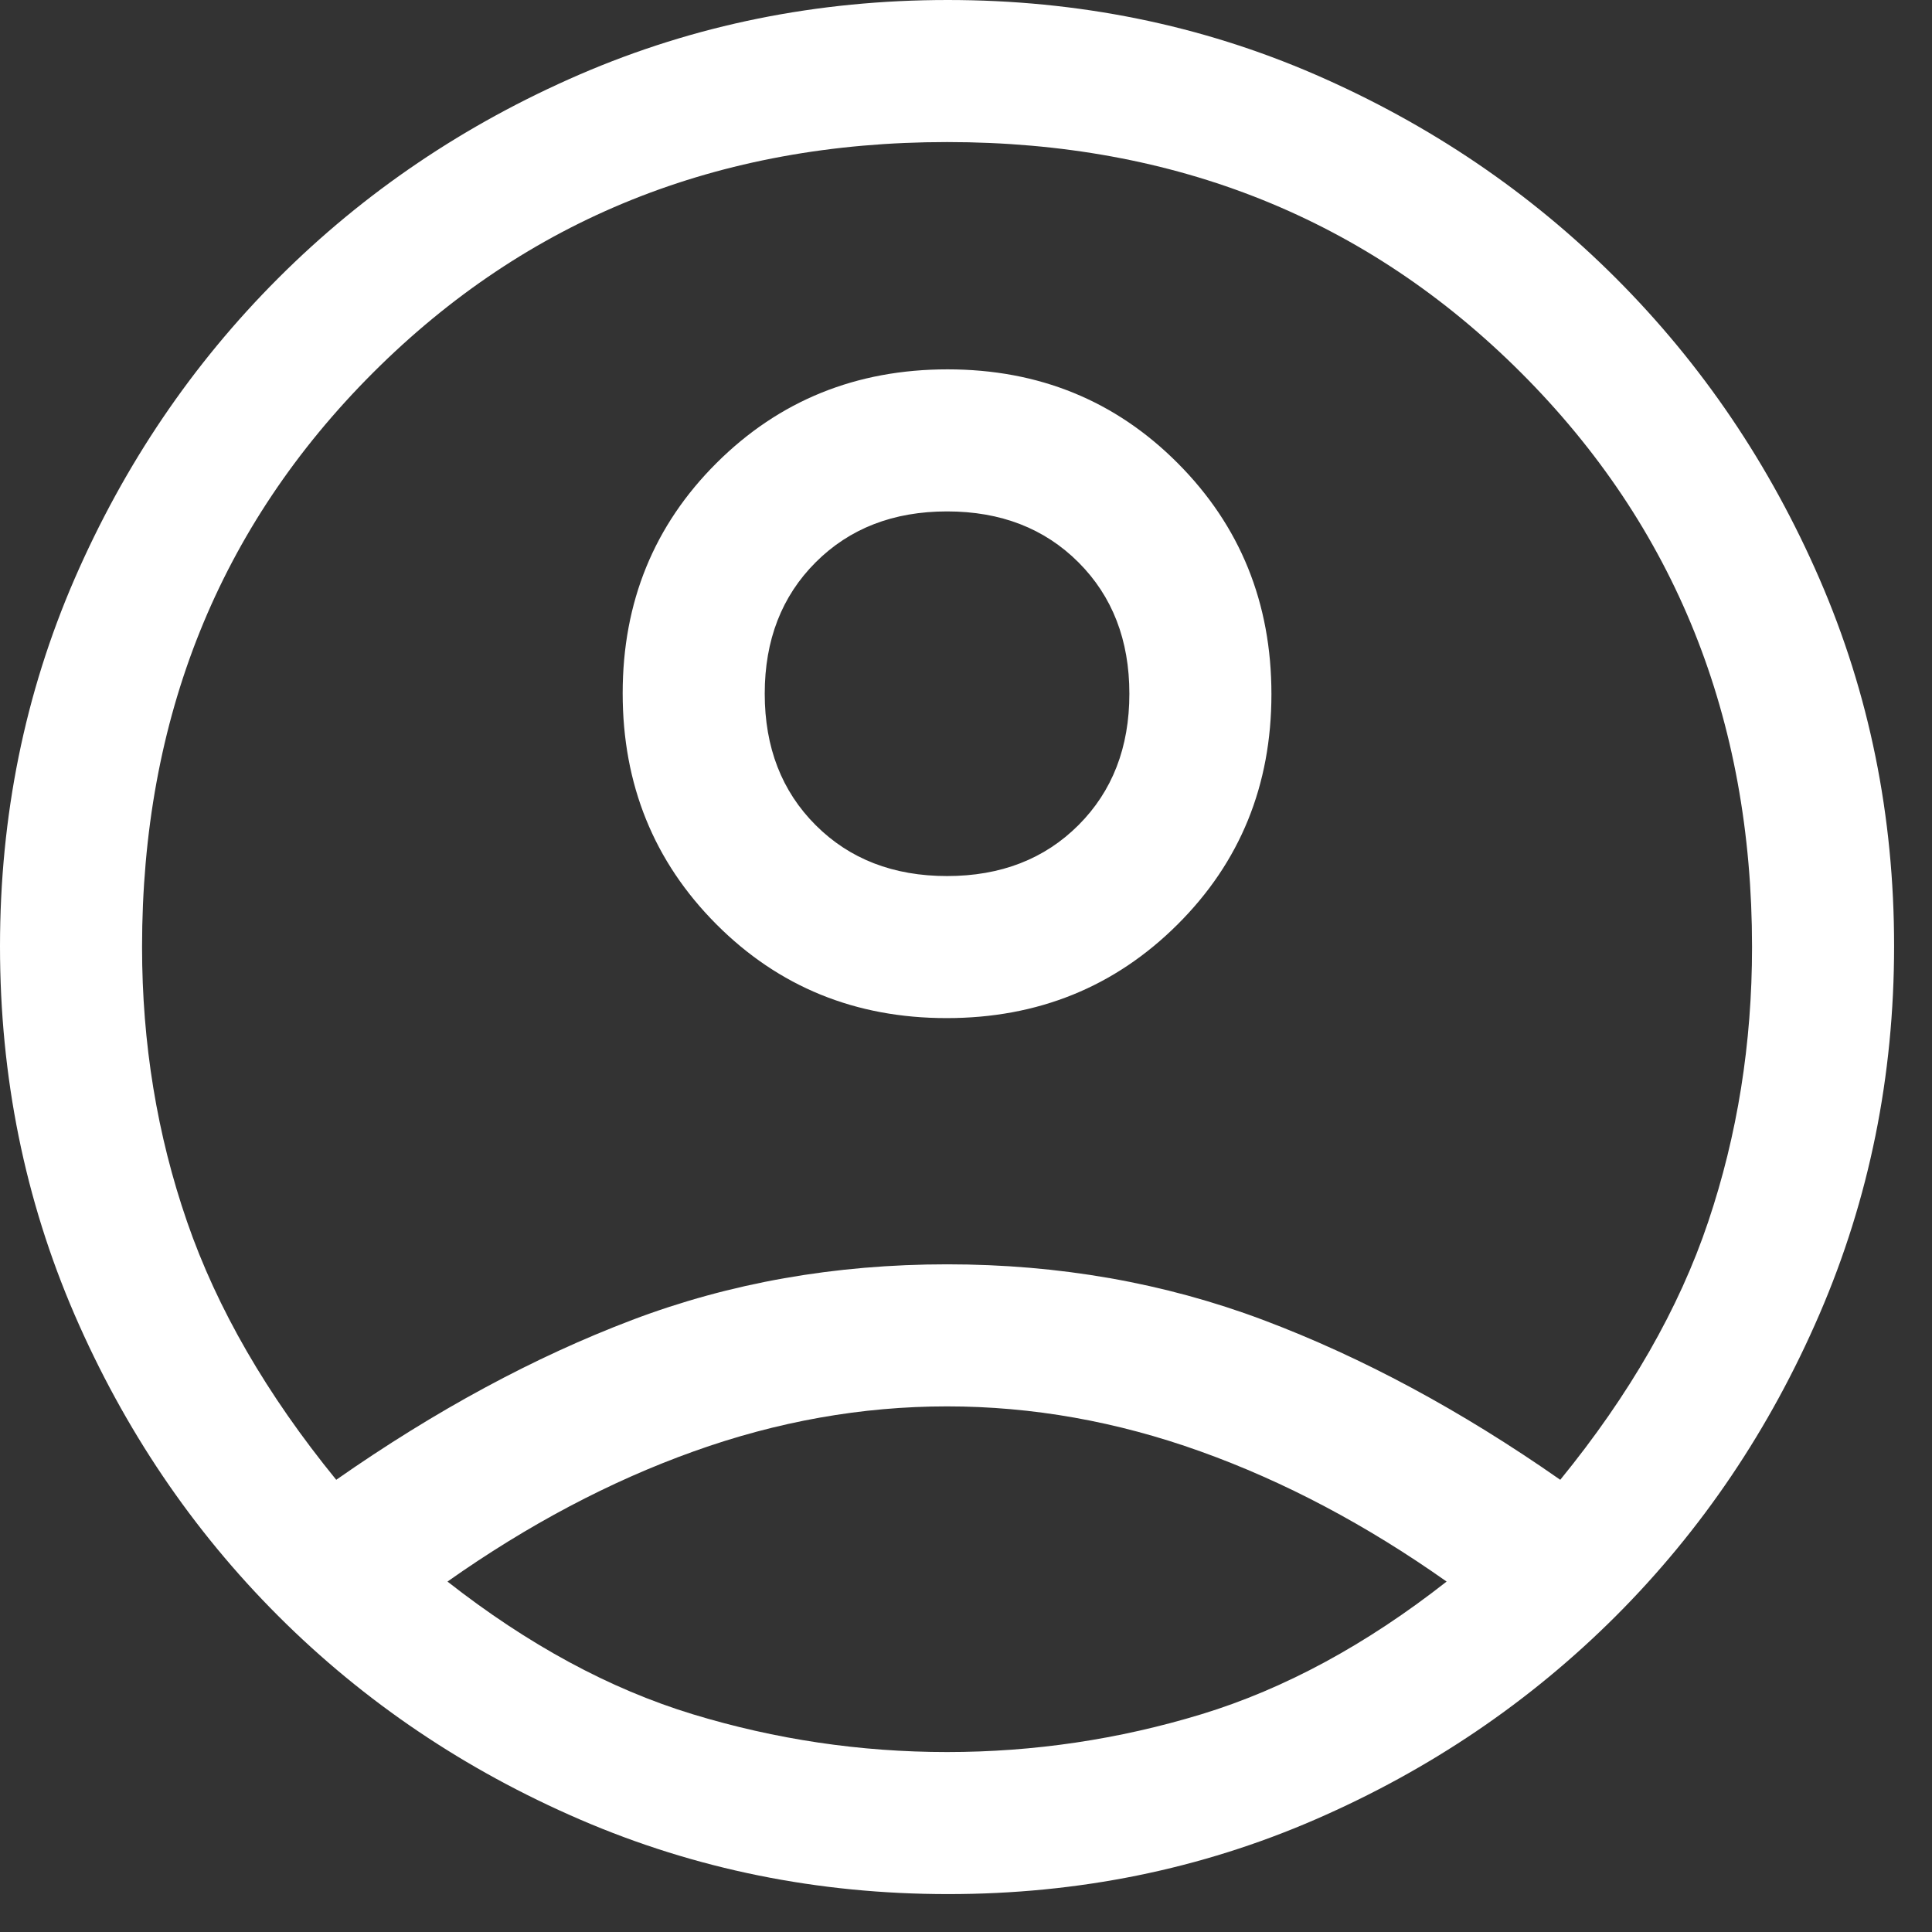 <svg preserveAspectRatio="none" width="100%" height="100%" overflow="visible" style="display: block;" viewBox="0 0 34 34" fill="none" xmlns="http://www.w3.org/2000/svg">
<rect x="0" y="0" width="34" height="34" fill="#333333" stroke="none"/>
<path id="Vector" d="M5.917 26.042C7.667 24.819 9.403 23.882 11.125 23.229C12.847 22.576 14.694 22.25 16.667 22.25C18.639 22.25 20.493 22.576 22.229 23.229C23.965 23.882 25.708 24.819 27.458 26.042C28.681 24.542 29.549 23.028 30.062 21.5C30.576 19.972 30.833 18.361 30.833 16.667C30.833 12.639 29.479 9.271 26.771 6.562C24.062 3.854 20.694 2.5 16.667 2.5C12.639 2.5 9.271 3.854 6.562 6.562C3.854 9.271 2.5 12.639 2.5 16.667C2.5 18.361 2.764 19.972 3.292 21.5C3.819 23.028 4.694 24.542 5.917 26.042ZM16.659 17.917C15.053 17.917 13.701 17.365 12.604 16.263C11.507 15.161 10.958 13.806 10.958 12.2C10.958 10.595 11.51 9.243 12.612 8.146C13.714 7.049 15.069 6.5 16.675 6.5C18.28 6.5 19.632 7.051 20.729 8.154C21.826 9.256 22.375 10.61 22.375 12.216C22.375 13.822 21.824 15.174 20.721 16.271C19.619 17.368 18.265 17.917 16.659 17.917ZM16.686 33.333C14.395 33.333 12.236 32.896 10.208 32.021C8.181 31.146 6.41 29.951 4.896 28.438C3.382 26.924 2.188 25.156 1.312 23.135C0.438 21.113 0 18.954 0 16.655C0 14.357 0.438 12.201 1.312 10.188C2.188 8.174 3.382 6.41 4.896 4.896C6.41 3.382 8.177 2.188 10.199 1.312C12.22 0.438 14.38 0 16.678 0C18.976 0 21.132 0.438 23.146 1.312C25.16 2.188 26.924 3.382 28.438 4.896C29.951 6.41 31.146 8.174 32.021 10.189C32.896 12.204 33.333 14.356 33.333 16.647C33.333 18.938 32.896 21.097 32.021 23.125C31.146 25.153 29.951 26.924 28.438 28.438C26.924 29.951 25.159 31.146 23.145 32.021C21.13 32.896 18.977 33.333 16.686 33.333ZM16.667 30.833C18.194 30.833 19.688 30.611 21.146 30.167C22.604 29.722 24.042 28.944 25.458 27.833C24.042 26.833 22.597 26.069 21.125 25.542C19.653 25.014 18.167 24.75 16.667 24.75C15.167 24.75 13.681 25.014 12.208 25.542C10.736 26.069 9.292 26.833 7.875 27.833C9.292 28.944 10.729 29.722 12.188 30.167C13.646 30.611 15.139 30.833 16.667 30.833ZM16.667 15.417C17.611 15.417 18.382 15.118 18.979 14.521C19.576 13.924 19.875 13.153 19.875 12.208C19.875 11.264 19.576 10.493 18.979 9.896C18.382 9.299 17.611 9 16.667 9C15.722 9 14.951 9.299 14.354 9.896C13.757 10.493 13.458 11.264 13.458 12.208C13.458 13.153 13.757 13.924 14.354 14.521C14.951 15.118 15.722 15.417 16.667 15.417Z" fill="white"/>
</svg>
